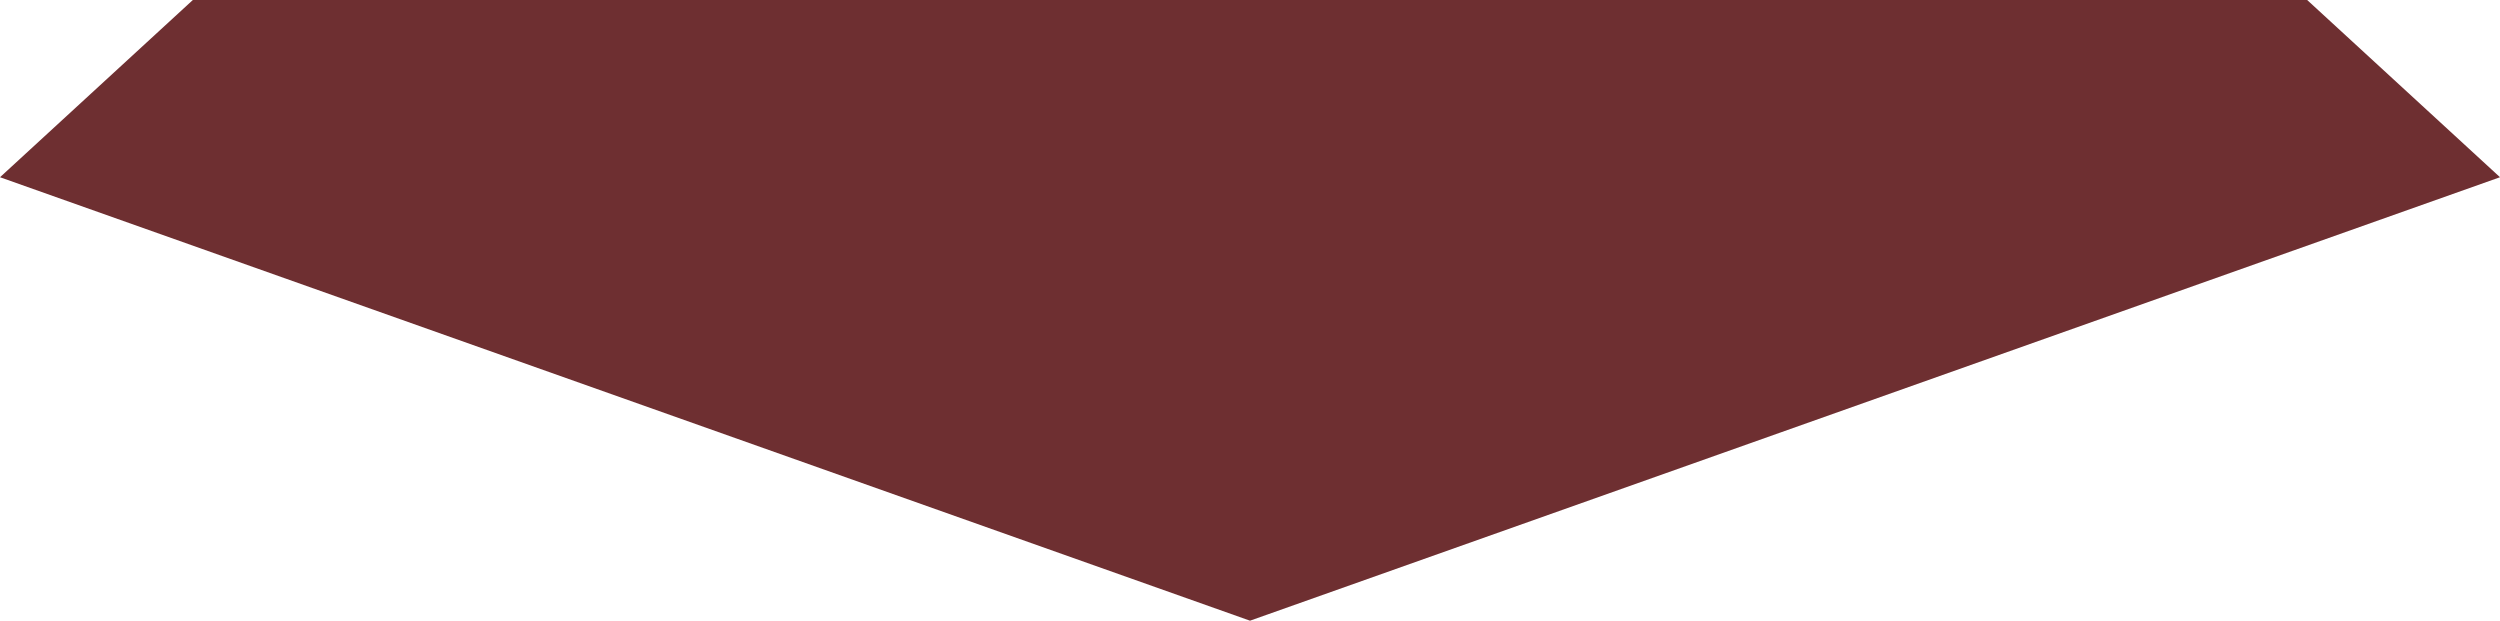 <svg version="1.1" id="图层_1" x="0px" y="0px" width="174px" height="43.2px" viewBox="0 0 174 43.2" enable-background="new 0 0 174 43.2" xml:space="preserve" xmlns="http://www.w3.org/2000/svg" xmlns:xlink="http://www.w3.org/1999/xlink" xmlns:xml="http://www.w3.org/XML/1998/namespace">
  <polygon id="XMLID_1_" fill="#6E2F31" points="160.579,0 87.001,0 13.422,0 0,12.335 87.001,43.2 174,12.335 " class="color c1"/>
</svg>